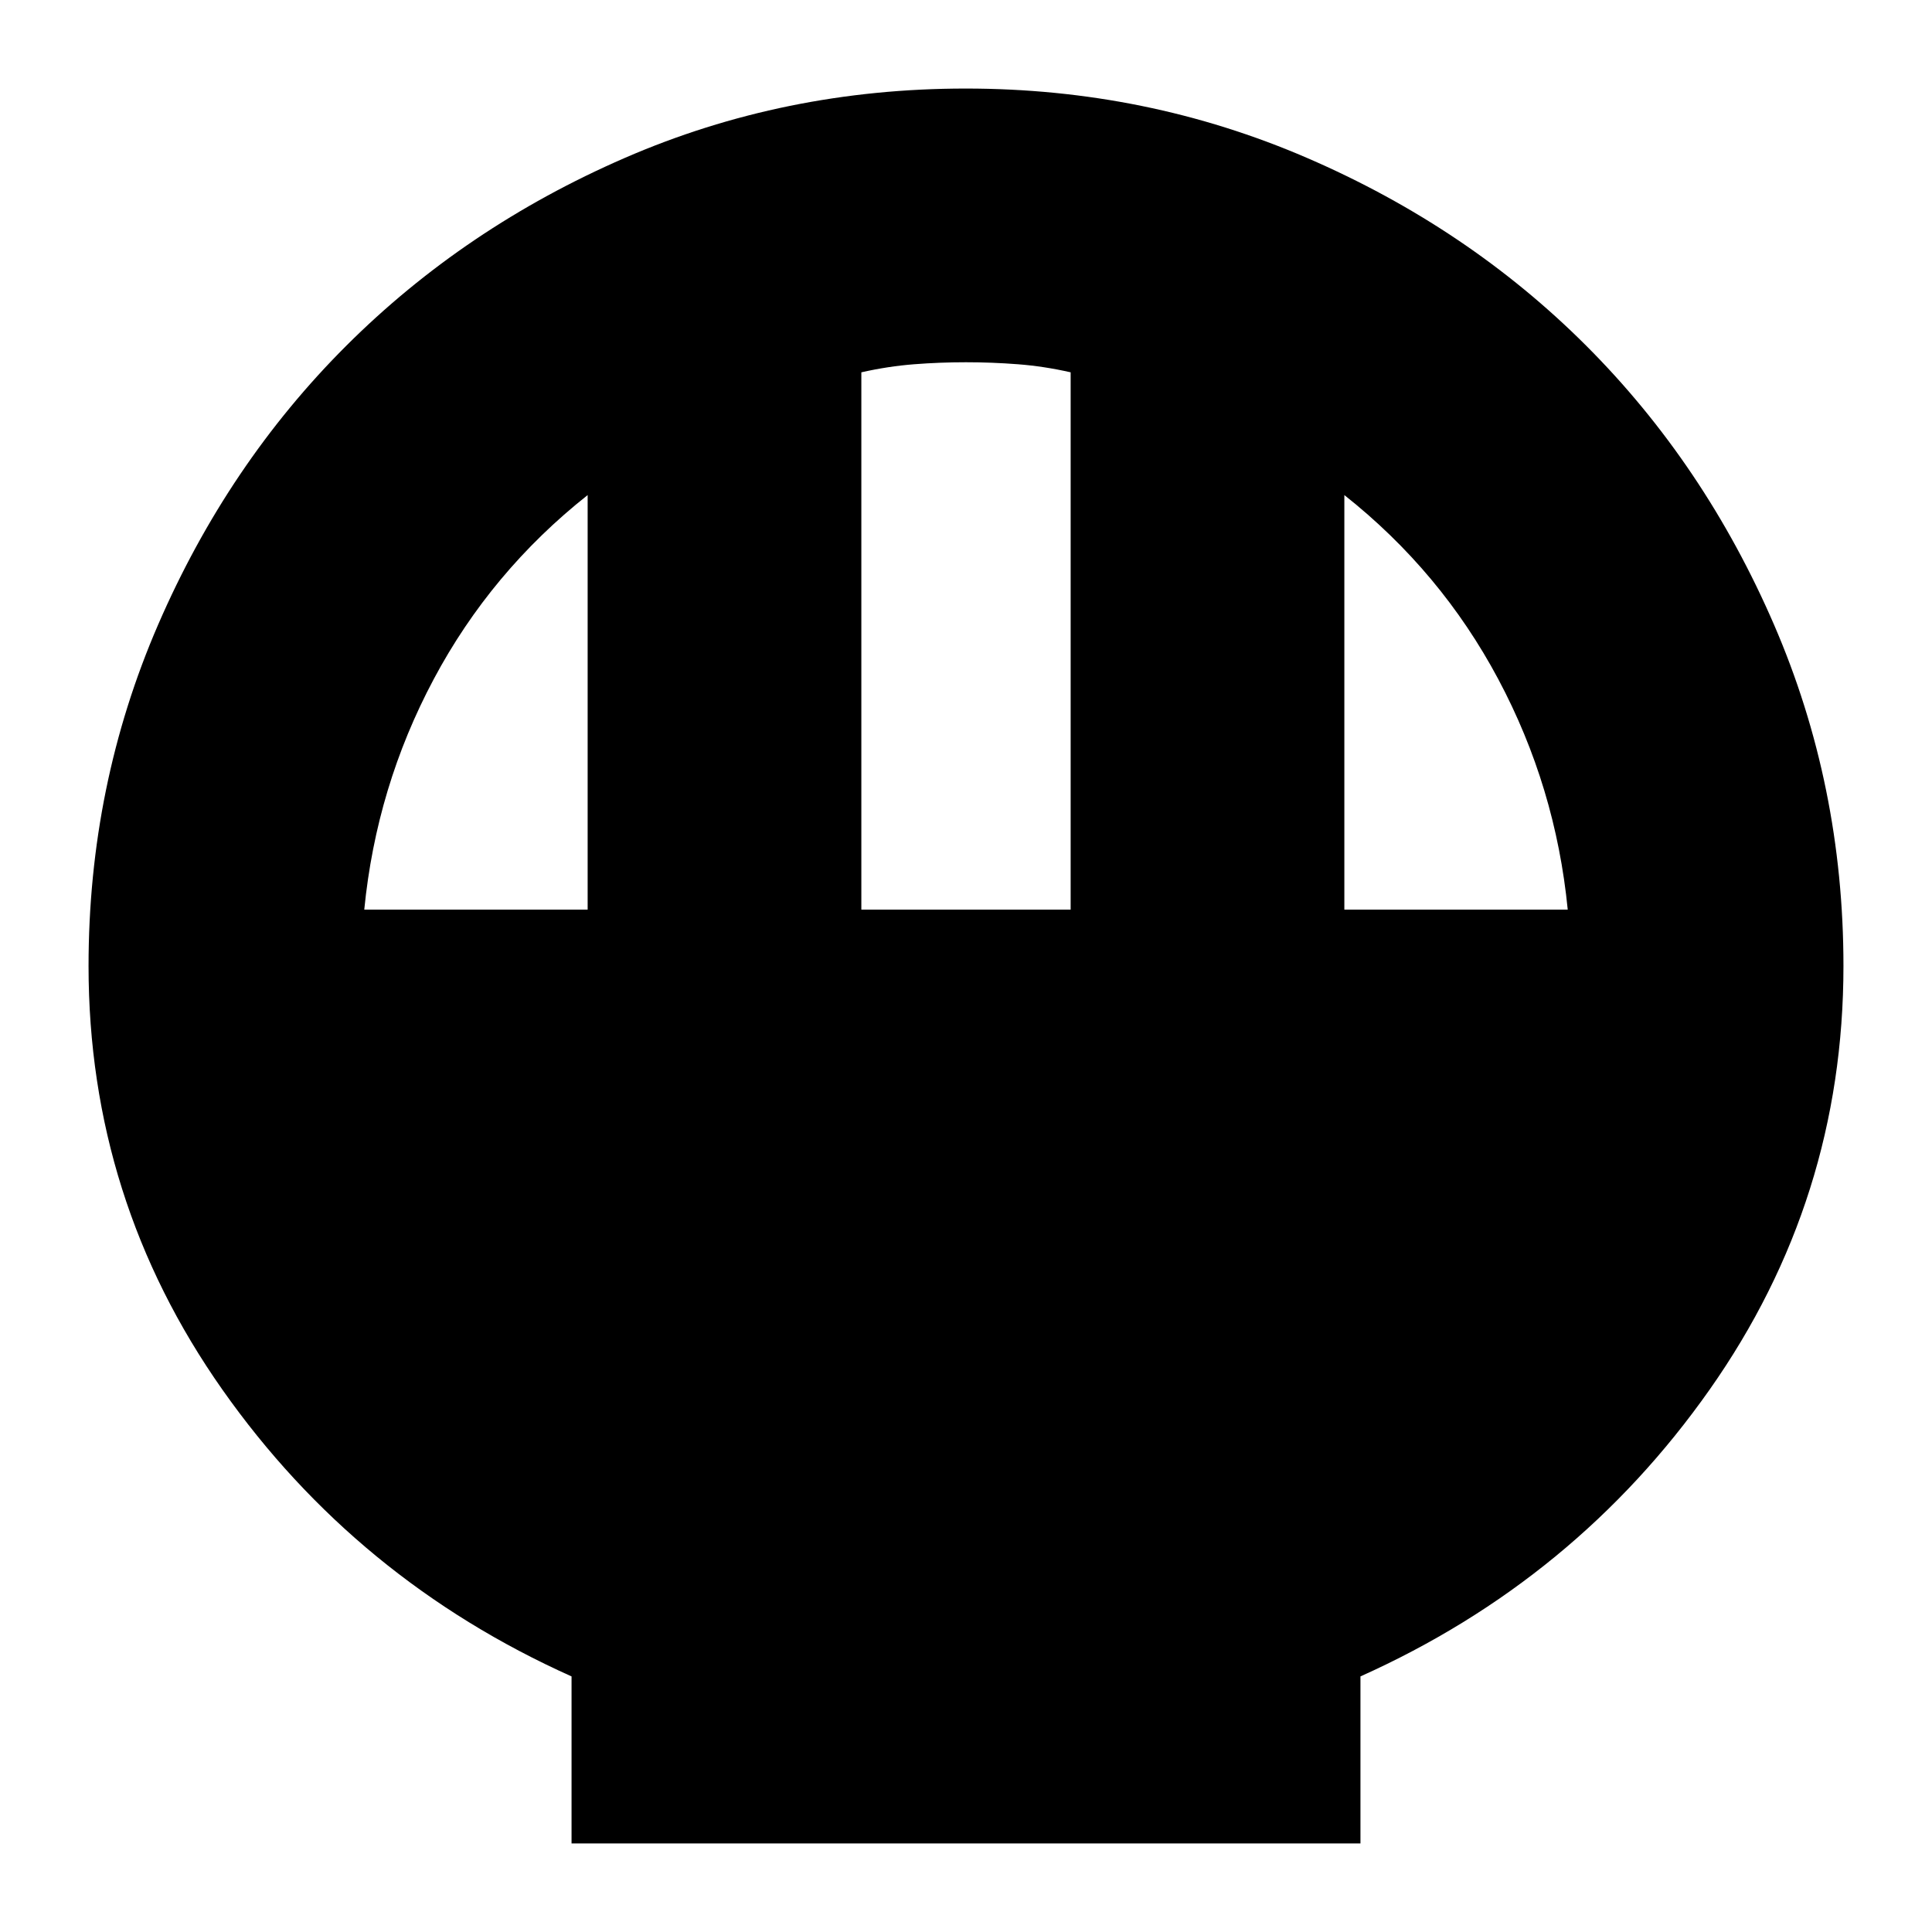<svg xmlns="http://www.w3.org/2000/svg" height="24" viewBox="0 -960 960 960" width="24"><path d="M284-44v-83q-107-48-173.5-142.5T44-480q0-89.86 34.59-169.65 34.6-79.79 93.47-138.55 58.87-58.75 138.29-93.28Q389.76-916 479.88-916q89.82 0 169.69 34.52 79.87 34.53 138.63 93.28 58.75 58.76 93.28 138.55Q916-569.86 916-480q0 116-66.5 210.5T676-127v83H284Zm144-464h104v-267q-13.2-3-26.15-4t-25.9-1q-12.95 0-25.78 1-12.84 1-26.17 4v267Zm-247 0h111v-206q-48 38-76.5 91.5T181-508Zm487 0h111q-6-61-34.5-114.5T668-714v206Z"/></svg>